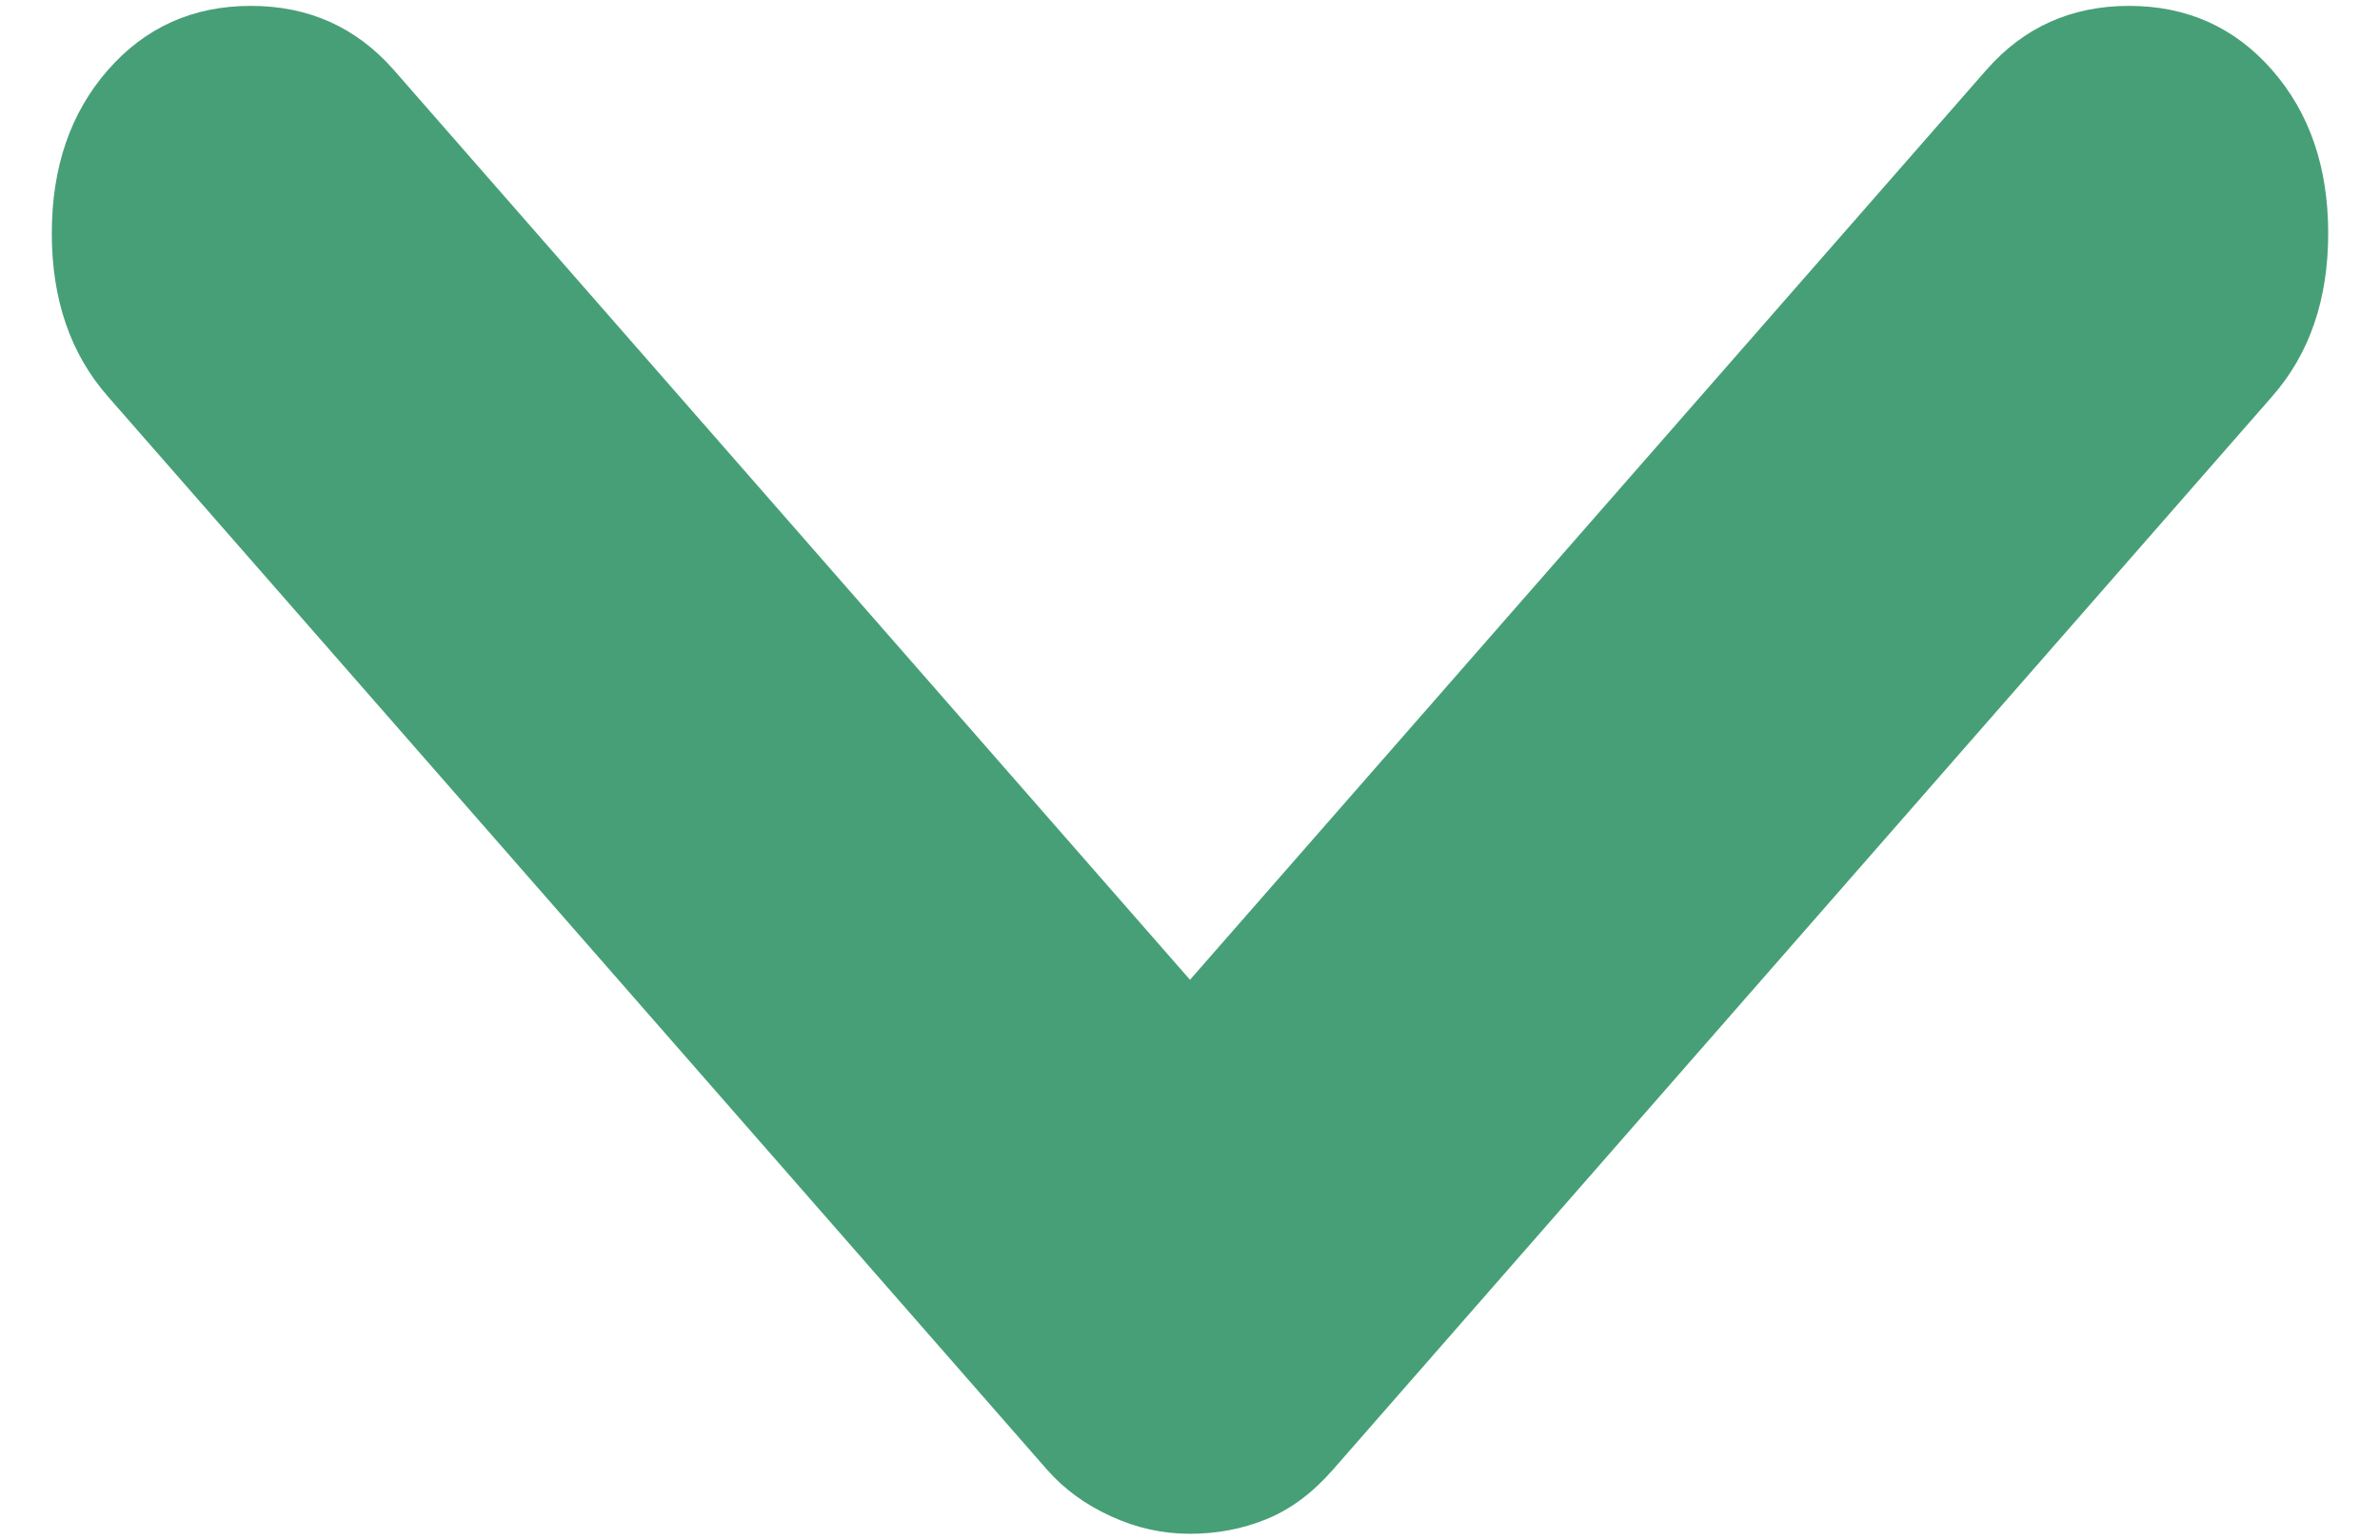 <svg width="17" height="11" viewBox="0 0 17 11" fill="none" xmlns="http://www.w3.org/2000/svg">
<path d="M8.5 10.958C8.306 10.958 8.117 10.917 7.936 10.833C7.753 10.75 7.601 10.639 7.479 10.5L0.771 2.833C0.503 2.528 0.37 2.139 0.37 1.667C0.37 1.195 0.503 0.806 0.771 0.5C1.038 0.195 1.378 0.042 1.792 0.042C2.205 0.042 2.545 0.195 2.813 0.5L8.5 7L14.188 0.5C14.455 0.195 14.795 0.042 15.208 0.042C15.621 0.042 15.962 0.195 16.229 0.5C16.497 0.806 16.63 1.195 16.63 1.667C16.63 2.139 16.497 2.528 16.229 2.833L9.521 10.5C9.375 10.667 9.217 10.784 9.047 10.853C8.877 10.923 8.694 10.958 8.5 10.958Z" fill="#479F77"/>
</svg>
